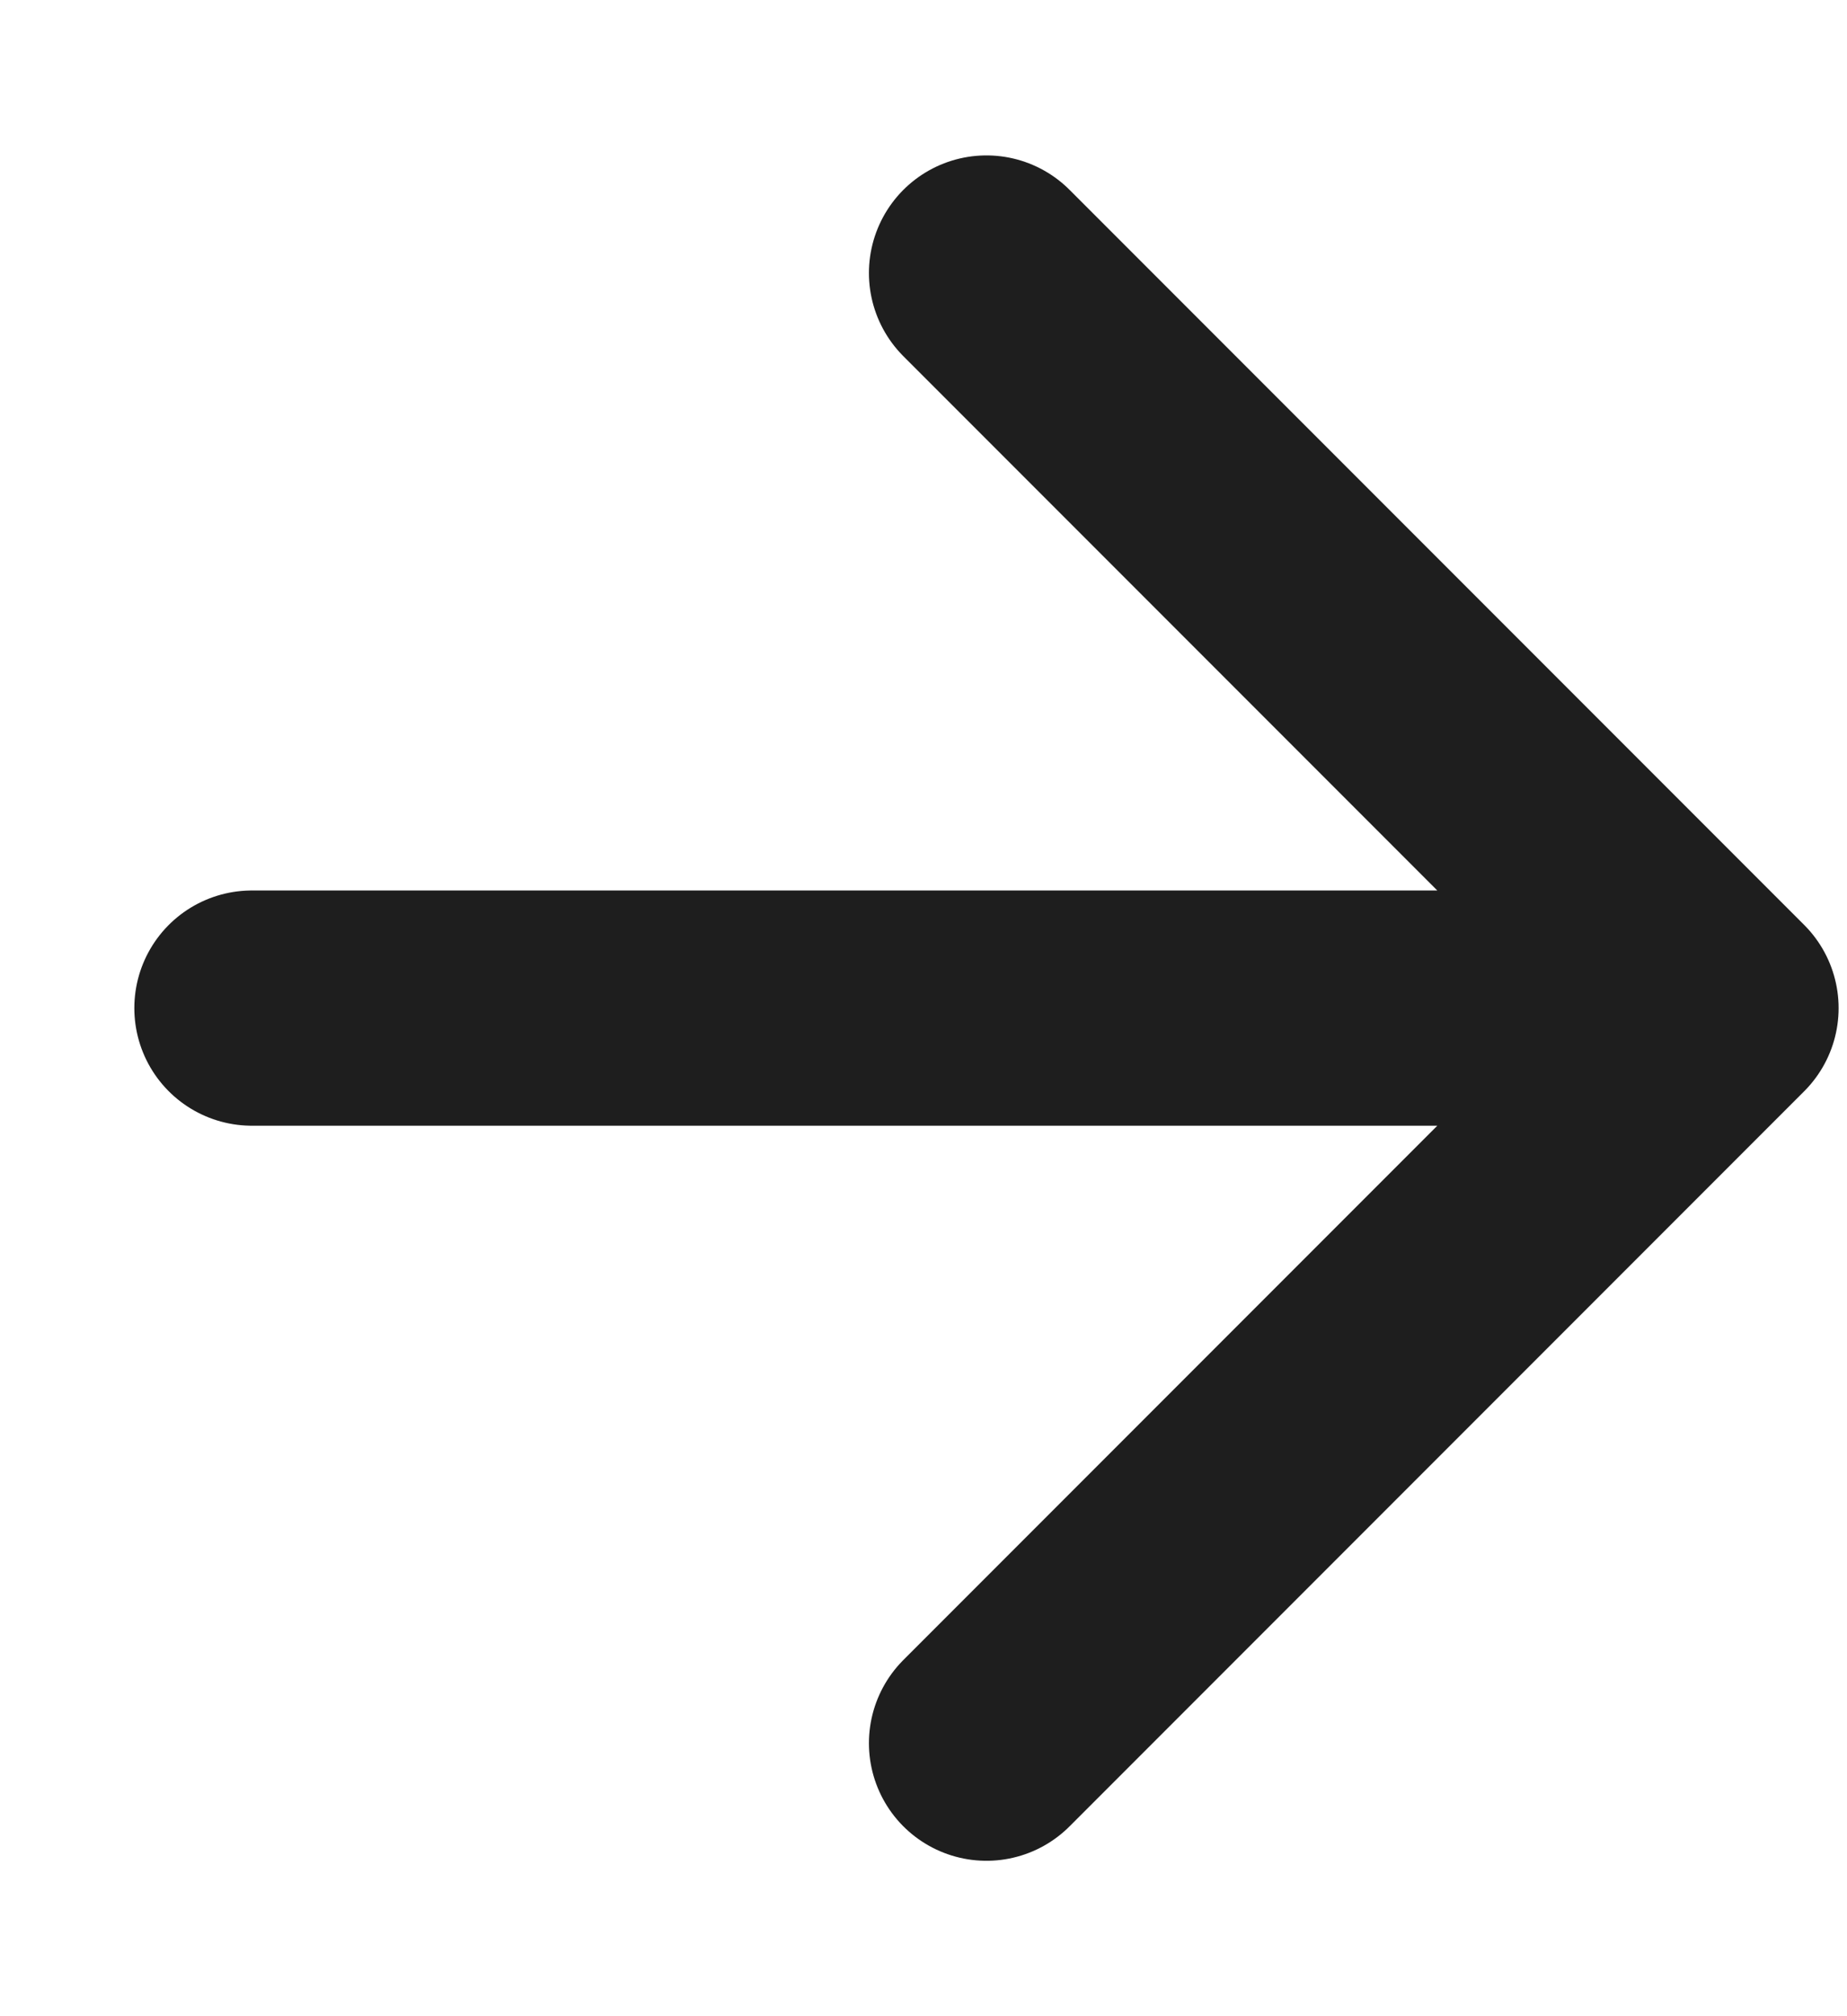 <svg width="11" height="12" viewBox="0 0 11 12" fill="none" xmlns="http://www.w3.org/2000/svg">
<path d="M1.5 6H10.25M10.25 6L5.875 1.625M10.25 6L5.875 10.375" stroke="#1E1E1E" stroke-width="1.4" stroke-linecap="round" stroke-linejoin="round"/>
</svg>
